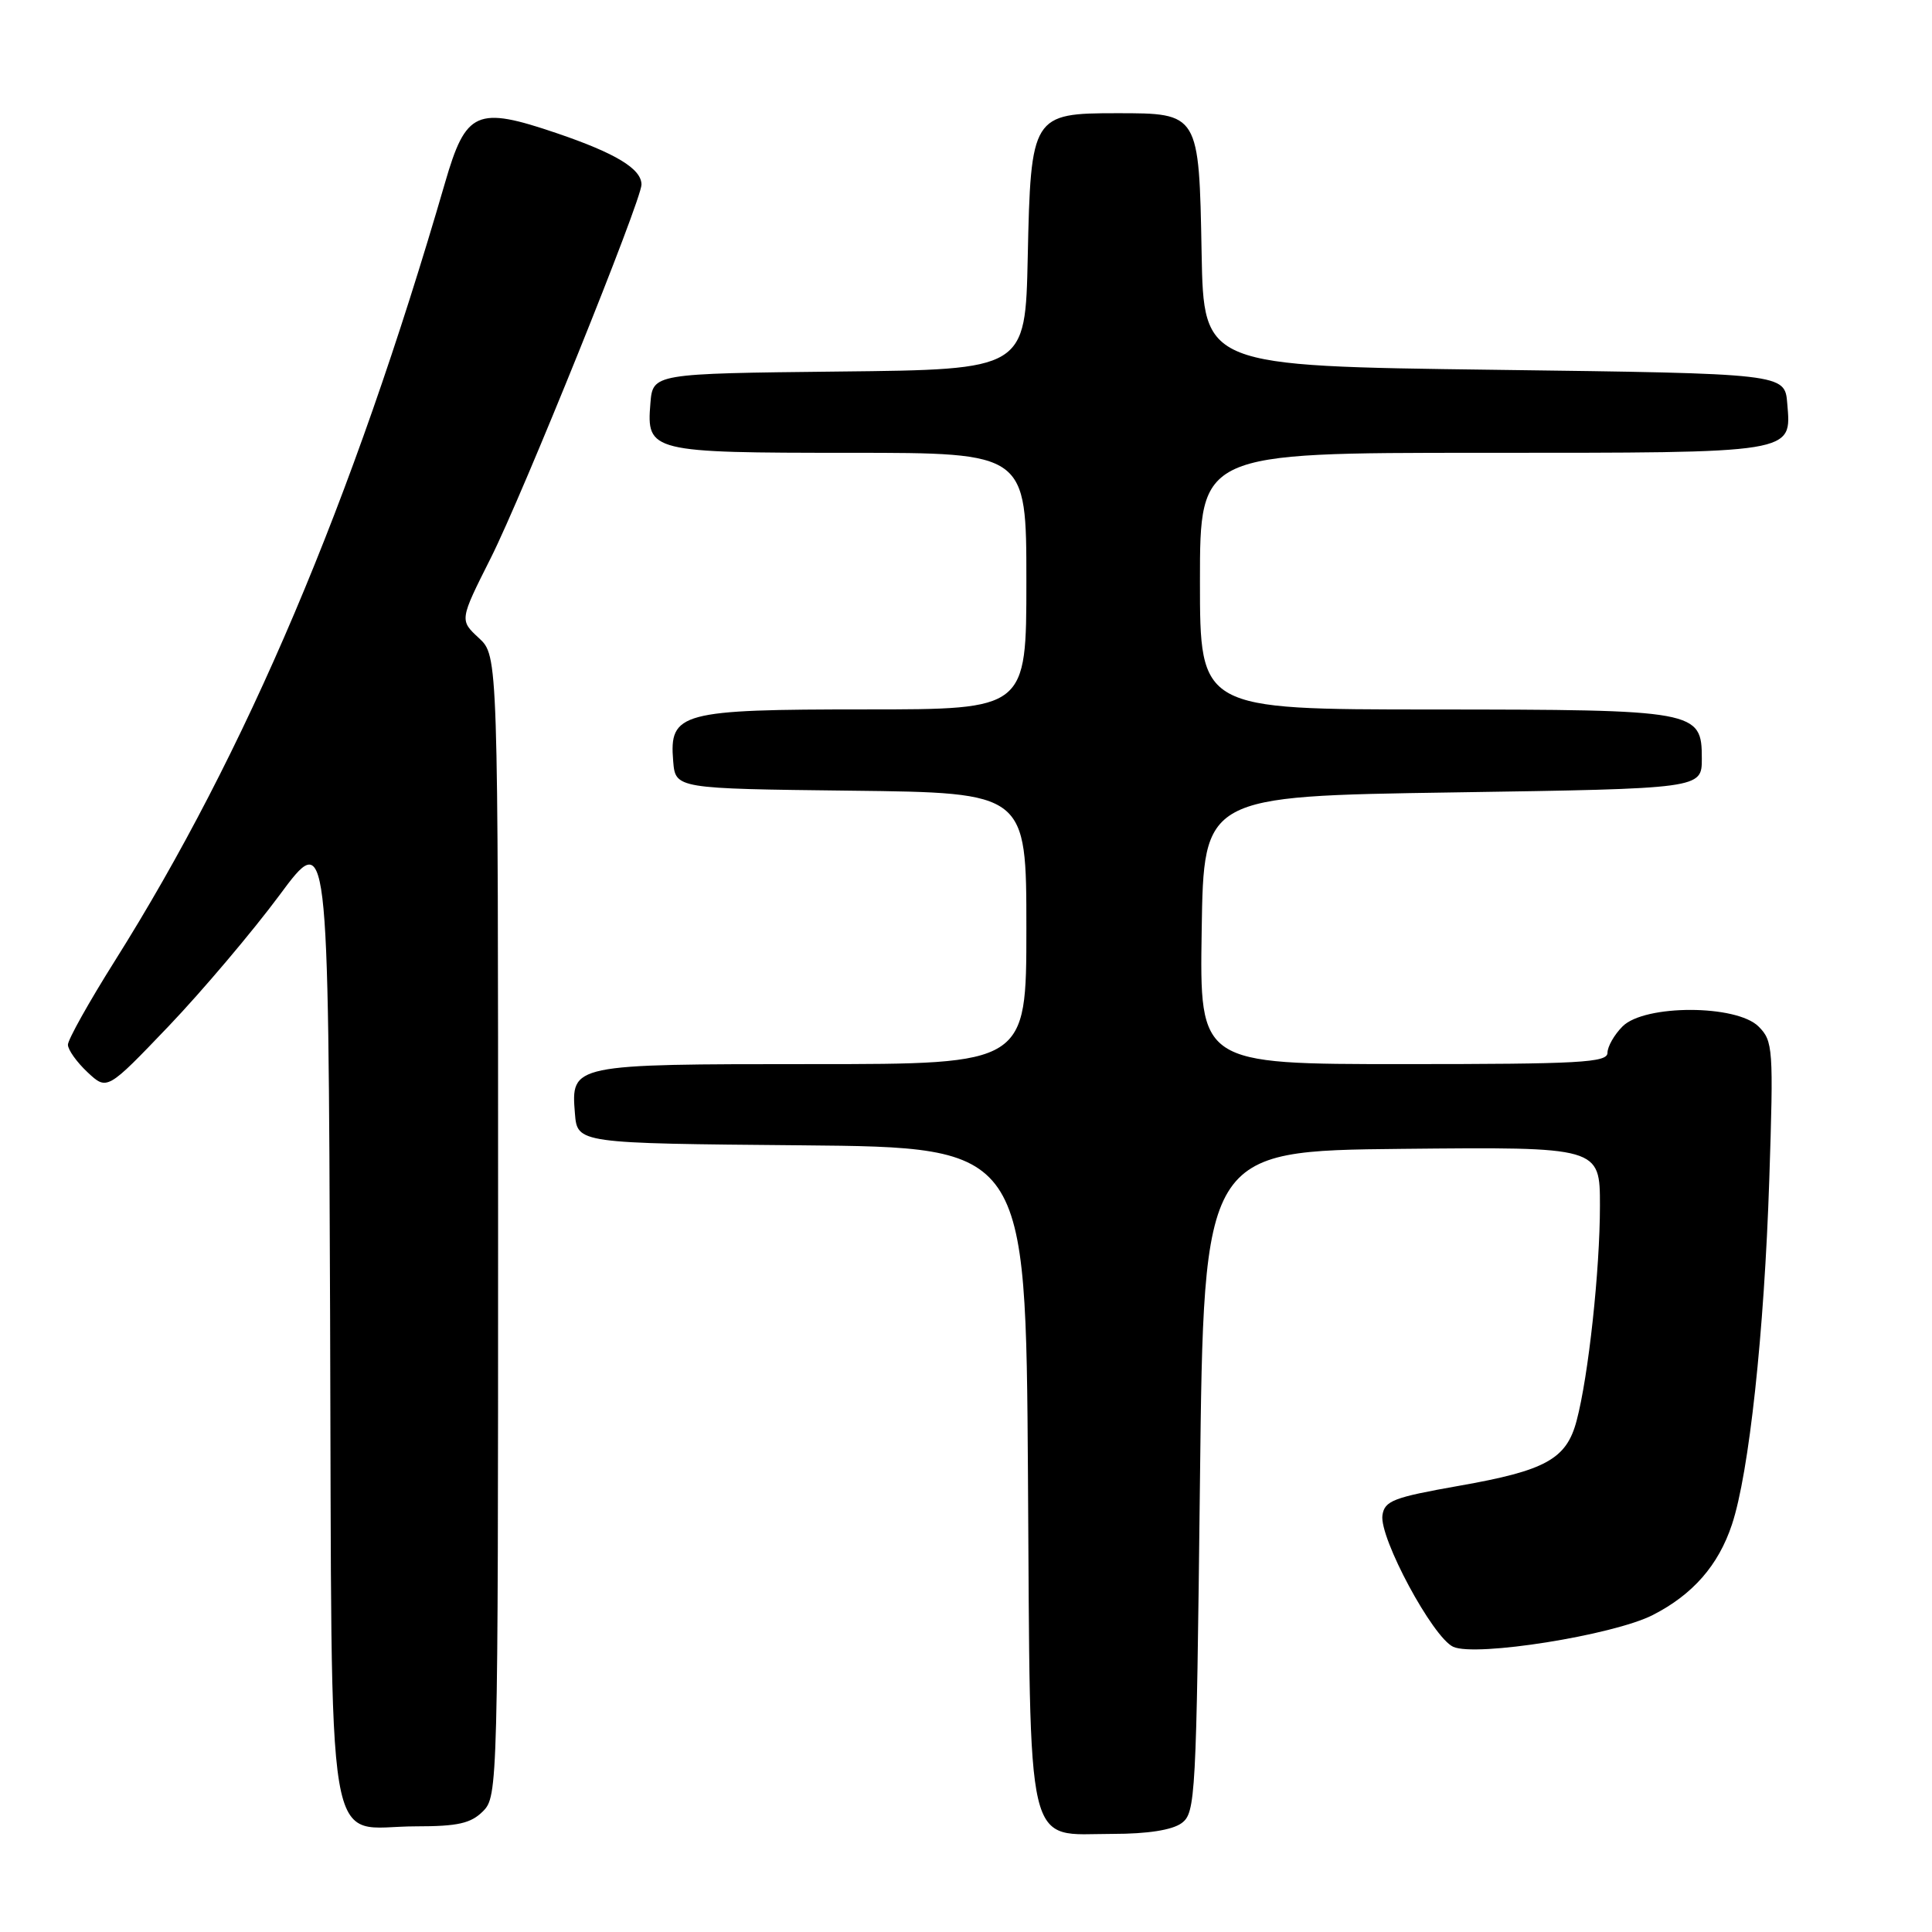 <?xml version="1.0" encoding="UTF-8" standalone="no"?>
<!DOCTYPE svg PUBLIC "-//W3C//DTD SVG 1.1//EN" "http://www.w3.org/Graphics/SVG/1.1/DTD/svg11.dtd" >
<svg xmlns="http://www.w3.org/2000/svg" xmlns:xlink="http://www.w3.org/1999/xlink" version="1.1" viewBox="0 0 256 256">
 <g >
 <path fill="currentColor"
d=" M 156.56 241.58 C 158.42 240.22 158.52 238.26 159.00 196.33 C 159.50 152.50 159.50 152.50 185.75 152.23 C 212.00 151.97 212.00 151.97 212.00 159.76 C 212.00 168.29 210.48 182.35 208.91 188.25 C 207.57 193.34 204.82 194.86 193.31 196.88 C 184.65 198.41 183.46 198.86 183.18 200.78 C 182.75 203.77 189.85 216.98 192.56 218.21 C 195.55 219.57 213.77 216.67 219.00 214.00 C 224.31 211.29 227.70 207.41 229.49 202.01 C 231.76 195.19 233.77 176.61 234.44 156.27 C 235.01 138.89 234.94 137.94 233.02 136.02 C 230.10 133.10 217.92 133.08 215.00 136.00 C 213.90 137.10 213.00 138.68 213.00 139.50 C 213.00 140.80 209.33 141.00 185.98 141.00 C 158.95 141.00 158.95 141.00 159.23 123.25 C 159.50 105.50 159.50 105.50 192.50 105.00 C 225.50 104.50 225.50 104.50 225.50 100.53 C 225.50 94.14 224.91 94.03 189.75 94.01 C 159.00 94.00 159.00 94.00 159.00 77.00 C 159.00 60.00 159.00 60.00 196.31 60.00 C 238.14 60.00 237.37 60.12 236.82 53.46 C 236.50 49.50 236.50 49.50 198.00 49.00 C 159.50 48.50 159.50 48.50 159.22 33.55 C 158.88 14.98 158.89 15.00 148.00 15.00 C 136.77 15.00 136.58 15.30 136.18 34.08 C 135.86 48.97 135.86 48.97 111.18 49.23 C 86.50 49.50 86.50 49.50 86.18 53.46 C 85.65 59.87 86.19 60.00 112.69 60.00 C 136.00 60.00 136.00 60.00 136.00 77.00 C 136.00 94.00 136.00 94.00 114.72 94.00 C 90.18 94.00 88.66 94.41 89.20 100.85 C 89.50 104.50 89.50 104.50 112.75 104.77 C 136.00 105.04 136.00 105.04 136.00 123.02 C 136.00 141.00 136.00 141.00 107.69 141.00 C 75.72 141.00 75.65 141.02 76.18 147.54 C 76.50 151.50 76.50 151.50 106.21 151.76 C 135.92 152.03 135.92 152.03 136.21 195.41 C 136.55 246.50 135.72 243.00 147.46 243.00 C 152.06 243.00 155.31 242.49 156.56 241.58 Z  M 64.00 240.00 C 65.96 238.04 66.00 236.67 66.00 162.45 C 66.00 86.90 66.00 86.90 63.45 84.54 C 60.89 82.17 60.89 82.17 65.04 73.92 C 69.28 65.49 85.00 26.53 85.00 24.46 C 85.00 22.37 81.60 20.31 73.78 17.65 C 63.15 14.04 61.74 14.66 58.97 24.21 C 46.67 66.56 32.62 99.67 15.20 127.35 C 11.79 132.77 9.00 137.76 9.00 138.43 C 9.00 139.10 10.17 140.74 11.60 142.08 C 14.19 144.50 14.19 144.50 22.35 135.97 C 26.83 131.27 33.42 123.48 37.00 118.66 C 43.50 109.88 43.50 109.88 43.74 174.19 C 44.02 248.86 42.87 242.00 55.11 242.00 C 60.67 242.00 62.39 241.61 64.00 240.00 Z "/>
</g>
</svg>